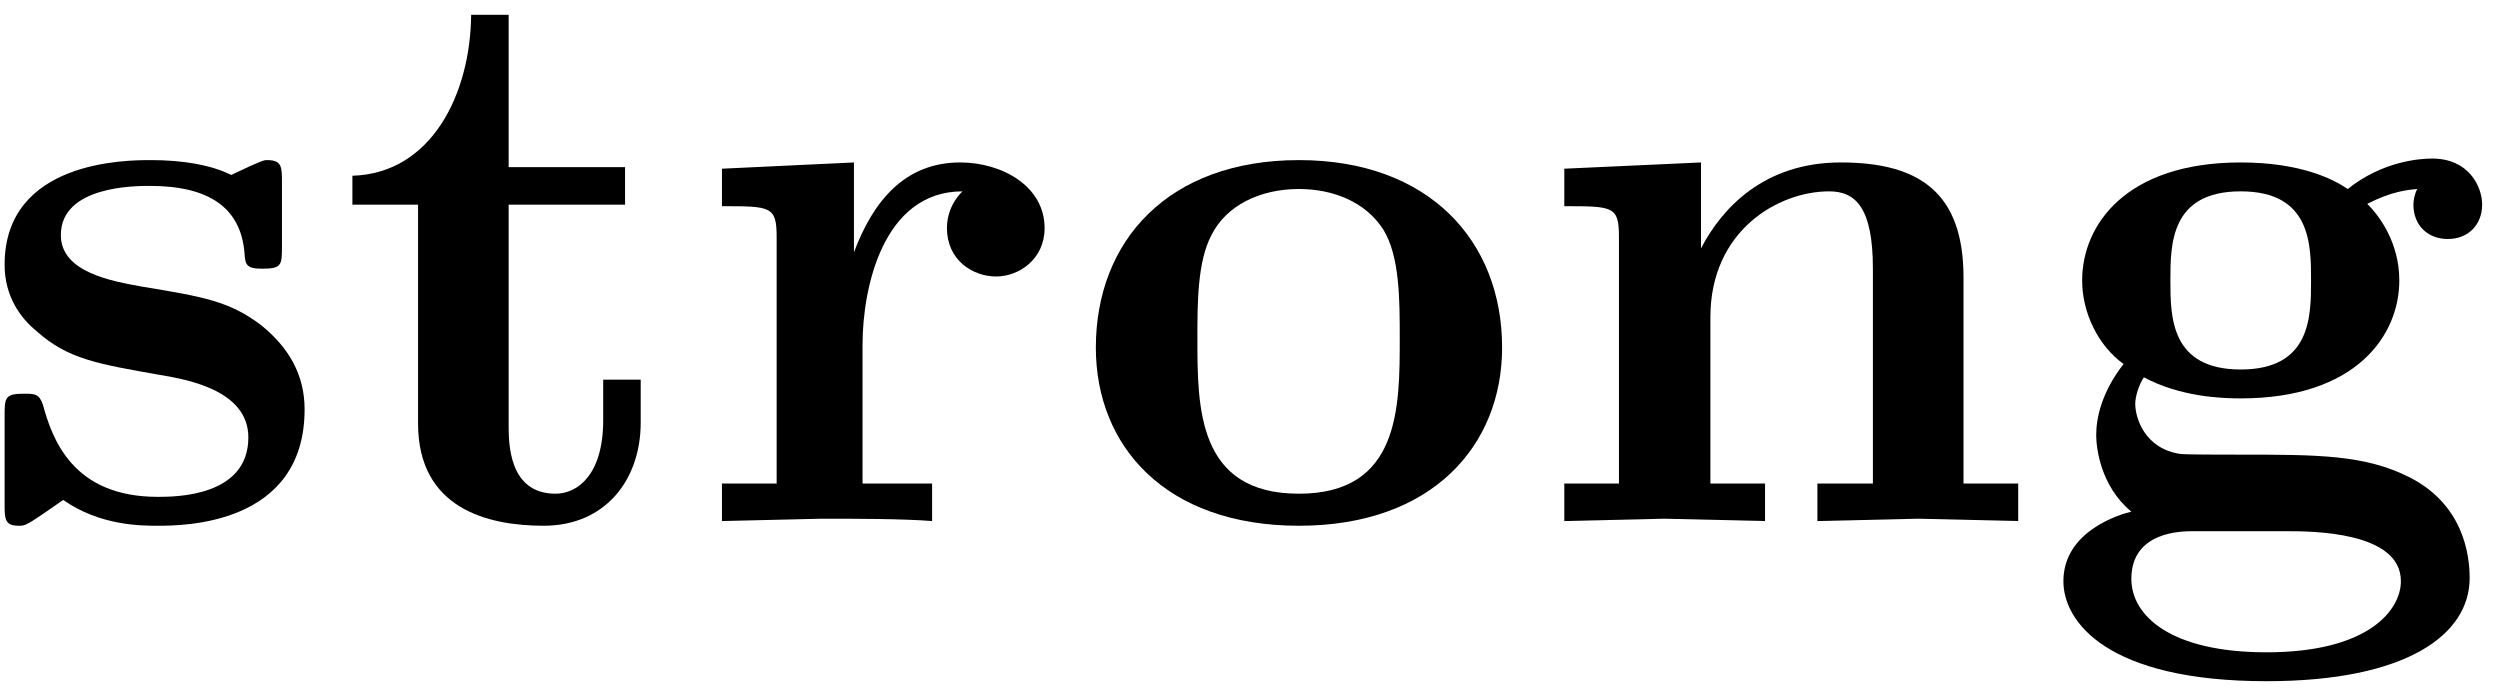 <?xml version="1.0" encoding="UTF-8"?>
<svg xmlns="http://www.w3.org/2000/svg" xmlns:xlink="http://www.w3.org/1999/xlink" width="50" height="14" viewBox="0 0 50 14"><!--latexit:AAAFAXjabVNdbBRVFD53LtAfaHe6/QEKhYEuauXHLVSpRbELdaFCl5/Zbbfd3a53
Z+9uh52dWWfuFJba5JoYoom+GBICDwrtixCj4n+IIT4oMcagtg0S8Y8nHtQEffHB
F+/+BMEwN5M559x77vnOd75JFQzdYX7/ApLwosVLauqjvklqO7pljvqIrU3owgv7
mFWI+qzUEaoxxwvoxNmk7Amp+2iRpgPVQ9/V1oVty2IcvSOvW7pswwMPPtT18MZN
m7c88uiOJ/oHntl36PBYbJzQzJF8gbkRn+kaxnxDo0du942E1C05WnTGxLdaZNin
GcRxzjd5m1ta25avWMkljvkivpgv4TW8ltfx+vOrVnesWausW9/Jl/JlvJF7eBNv
56t4B1/DlWiKONTQTRrRLMOyw3krTSNMZwaNFmxK8imDJvIka+oZXSNMtBtOE0ZF
Wymi5bK25Zrp3aXEMcdybY2G6THWCdVn3t/t2bqtJxJSD+/ZFQ+p5YNqgWg06FfE
AhnxhrnHtvc+PlZpwyR5Gq2Y1BmpJsz09kVD6oFyv7I053ly51OjggCH2bqZ5fJB
cUFgV5nnIZcRgVct78wGdpfyKs78057gnr2Dd3wBJsCElXIZdbiXr+TNSfm3eNrS
3Dw1WRlBrNtfYIkpYjNdM+h0fdx1qMCeI1kaE2YJq5OYKrM2rWwQkbSSsWzxmkwp
R+/OmCJ5xynmU+JknrAJ5/97peD99mIuy/QmpnSzIJCaWqVQxjUUZimsWKBKWrcF
L0ZRGESzdYFV0SaITTQm1HlPFdfUNTHczeVSJUXtDx08N8Rbzh3grXzFcEgNCuQL
ajjiGR6Jjgpf1Y9TwVgmaJCsI/yQ6Lizv7cyW1nmbXz58JBlEs0SI4gnqjfMxPuE
m3xWUDygayXFELs4kywFU1pS9t7FfLoyjJl0333jnf3+Sq25rGdCL4mf6QJB4Mrt
j3OtNyJ8tbgyZ4iyA0KRM7m+ktzMbT3BbkUs4A2loT+3d5CvrYzXE2dCnKnMlFCO
ZWanRfbk0aTcfEc3/8GdnUz2QS00QTv4oAu2wnYYhP1wCFQ4CtPwIrwCp+B1eBMu
wFvwNrwL78EH8BF8Apfgc7gCX8JX8DVchW9hDhbgGlyHm3ALfoe/4B9UhxqRgjai
HrQDBVAIRdAIGkXjSEc2Oo6m0Qn0EnoVnUKn0Rn0BrqIPkSX0RfoKrqBfkK/oJvS
N9I16br0g/Sj9LP0q3RLui39jQHXYBl7cQtuwx14Pe7Cm3A33okDOIhjeBw7+Hn8
An4Zv4ZP4tP4LJ7FF/BF/D6+hD/Fl/FneA5/j/+oUC2h6r97DO558J//Ajb8n7M=-->
<defs>
<g>
<g id="glyph-0-0">
<path d="M 6.609 -2.234 C 6.609 -2.922 6.297 -3.469 5.734 -3.922 C 5.109 -4.391 4.609 -4.484 3.359 -4.688 C 2.766 -4.797 1.734 -4.969 1.734 -5.719 C 1.734 -6.703 3.219 -6.703 3.516 -6.703 C 4.719 -6.703 5.328 -6.25 5.406 -5.375 C 5.422 -5.125 5.438 -5.047 5.766 -5.047 C 6.156 -5.047 6.156 -5.125 6.156 -5.5 L 6.156 -6.781 C 6.156 -7.078 6.156 -7.219 5.859 -7.219 C 5.797 -7.219 5.766 -7.219 5.141 -6.922 C 4.734 -7.125 4.172 -7.219 3.531 -7.219 C 3.062 -7.219 0.609 -7.219 0.609 -5.125 C 0.609 -4.5 0.922 -4.062 1.25 -3.797 C 1.875 -3.234 2.484 -3.141 3.719 -2.922 C 4.281 -2.828 5.484 -2.609 5.484 -1.672 C 5.484 -0.484 4.016 -0.484 3.672 -0.484 C 1.969 -0.484 1.562 -1.641 1.375 -2.328 C 1.297 -2.547 1.219 -2.547 0.984 -2.547 C 0.609 -2.547 0.609 -2.453 0.609 -2.094 L 0.609 -0.344 C 0.609 -0.047 0.609 0.094 0.891 0.094 C 1 0.094 1.031 0.094 1.375 -0.141 L 1.781 -0.422 C 2.516 0.094 3.344 0.094 3.672 0.094 C 4.156 0.094 6.609 0.094 6.609 -2.234 Z M 6.609 -2.234 "/>
</g>
<g id="glyph-0-1">
<path d="M 6.094 -1.969 L 6.094 -2.828 L 5.344 -2.828 L 5.344 -2.016 C 5.344 -0.922 4.828 -0.547 4.391 -0.547 C 3.453 -0.547 3.453 -1.562 3.453 -1.922 L 3.453 -6.328 L 5.781 -6.328 L 5.781 -7.078 L 3.453 -7.078 L 3.453 -10.125 L 2.703 -10.125 C 2.688 -8.531 1.906 -6.953 0.328 -6.906 L 0.328 -6.328 L 1.641 -6.328 L 1.641 -1.953 C 1.641 -0.25 3.031 0.094 4.156 0.094 C 5.375 0.094 6.094 -0.812 6.094 -1.969 Z M 6.094 -1.969 "/>
</g>
<g id="glyph-0-2">
<path d="M 7.047 -5.859 C 7.047 -6.703 6.188 -7.172 5.359 -7.172 C 4.234 -7.172 3.609 -6.375 3.234 -5.375 L 3.234 -7.172 L 0.594 -7.047 L 0.594 -6.297 C 1.578 -6.297 1.688 -6.297 1.688 -5.672 L 1.688 -0.75 L 0.594 -0.75 L 0.594 0 L 2.594 -0.047 C 3.203 -0.047 4.219 -0.047 4.797 0 L 4.797 -0.75 L 3.406 -0.75 L 3.406 -3.531 C 3.406 -4.656 3.812 -6.594 5.406 -6.594 C 5.406 -6.594 5.094 -6.328 5.094 -5.859 C 5.094 -5.219 5.609 -4.891 6.078 -4.891 C 6.531 -4.891 7.047 -5.234 7.047 -5.859 Z M 7.047 -5.859 "/>
</g>
<g id="glyph-0-3">
<path d="M 8.641 -3.469 C 8.641 -5.609 7.172 -7.219 4.578 -7.219 C 1.953 -7.219 0.516 -5.594 0.516 -3.469 C 0.516 -1.5 1.906 0.094 4.578 0.094 C 7.25 0.094 8.641 -1.516 8.641 -3.469 Z M 6.594 -3.656 C 6.594 -2.266 6.594 -0.547 4.578 -0.547 C 2.547 -0.547 2.547 -2.266 2.547 -3.656 C 2.547 -4.359 2.547 -5.188 2.828 -5.719 C 3.125 -6.312 3.797 -6.641 4.578 -6.641 C 5.25 -6.641 5.906 -6.391 6.266 -5.828 C 6.594 -5.297 6.594 -4.422 6.594 -3.656 Z M 6.594 -3.656 "/>
</g>
<g id="glyph-0-4">
<path d="M 9.797 0 L 9.797 -0.75 L 8.703 -0.75 L 8.703 -4.875 C 8.703 -6.547 7.844 -7.172 6.25 -7.172 C 4.719 -7.172 3.875 -6.266 3.453 -5.453 L 3.453 -7.172 L 0.719 -7.047 L 0.719 -6.297 C 1.703 -6.297 1.812 -6.297 1.812 -5.672 L 1.812 -0.75 L 0.719 -0.75 L 0.719 0 L 2.719 -0.047 L 4.734 0 L 4.734 -0.75 L 3.641 -0.75 L 3.641 -4.078 C 3.641 -5.812 5 -6.594 6.016 -6.594 C 6.547 -6.594 6.891 -6.266 6.891 -5.047 L 6.891 -0.75 L 5.781 -0.75 L 5.781 0 L 7.797 -0.047 Z M 9.797 0 "/>
</g>
<g id="glyph-0-5">
<path d="M 8.891 -6.328 C 8.891 -6.688 8.625 -7.25 7.891 -7.25 C 7.656 -7.25 6.906 -7.203 6.203 -6.641 C 5.906 -6.844 5.25 -7.172 4.062 -7.172 C 1.766 -7.172 0.891 -5.922 0.891 -4.812 C 0.891 -4.156 1.219 -3.5 1.719 -3.141 C 1.281 -2.578 1.172 -2.062 1.172 -1.719 C 1.172 -1.484 1.25 -0.703 1.875 -0.188 C 1.672 -0.141 0.516 0.188 0.516 1.203 C 0.516 2.016 1.391 3.203 4.578 3.203 C 7.391 3.203 8.641 2.266 8.641 1.141 C 8.641 0.672 8.516 -0.328 7.438 -0.875 C 6.547 -1.328 5.594 -1.328 4.062 -1.328 C 3.656 -1.328 2.922 -1.328 2.844 -1.344 C 2.141 -1.453 1.953 -2.062 1.953 -2.344 C 1.953 -2.5 2.031 -2.734 2.125 -2.875 C 2.859 -2.484 3.672 -2.453 4.062 -2.453 C 6.359 -2.453 7.234 -3.703 7.234 -4.812 C 7.234 -5.562 6.844 -6.094 6.594 -6.344 C 7.078 -6.594 7.406 -6.625 7.594 -6.641 C 7.547 -6.562 7.516 -6.422 7.516 -6.328 C 7.516 -5.922 7.797 -5.641 8.203 -5.641 C 8.625 -5.641 8.891 -5.938 8.891 -6.328 Z M 5.469 -4.812 C 5.469 -4.094 5.469 -3.031 4.062 -3.031 C 2.656 -3.031 2.656 -4.094 2.656 -4.812 C 2.656 -5.531 2.656 -6.594 4.062 -6.594 C 5.469 -6.594 5.469 -5.531 5.469 -4.812 Z M 7.266 1.203 C 7.266 1.766 6.641 2.625 4.578 2.625 C 2.656 2.625 1.875 1.891 1.875 1.156 C 1.875 0.203 2.891 0.203 3.109 0.203 L 4.969 0.203 C 5.469 0.203 7.266 0.203 7.266 1.203 Z M 7.266 1.203 "/>
</g>
</g>
</defs>
<g fill="rgb(0%, 0%, 0%)" fill-opacity="1">
<use xlink:href="#glyph-0-0" x="-0.517" y="10.421"/>
<use xlink:href="#glyph-0-1" x="6.72" y="10.421"/>
<use xlink:href="#glyph-0-2" x="13.845" y="10.421"/>
<use xlink:href="#glyph-0-3" x="21.401" y="10.421"/>
<use xlink:href="#glyph-0-4" x="30.567" y="10.421"/>
<use xlink:href="#glyph-0-5" x="40.752" y="10.421"/>
</g>
</svg>
